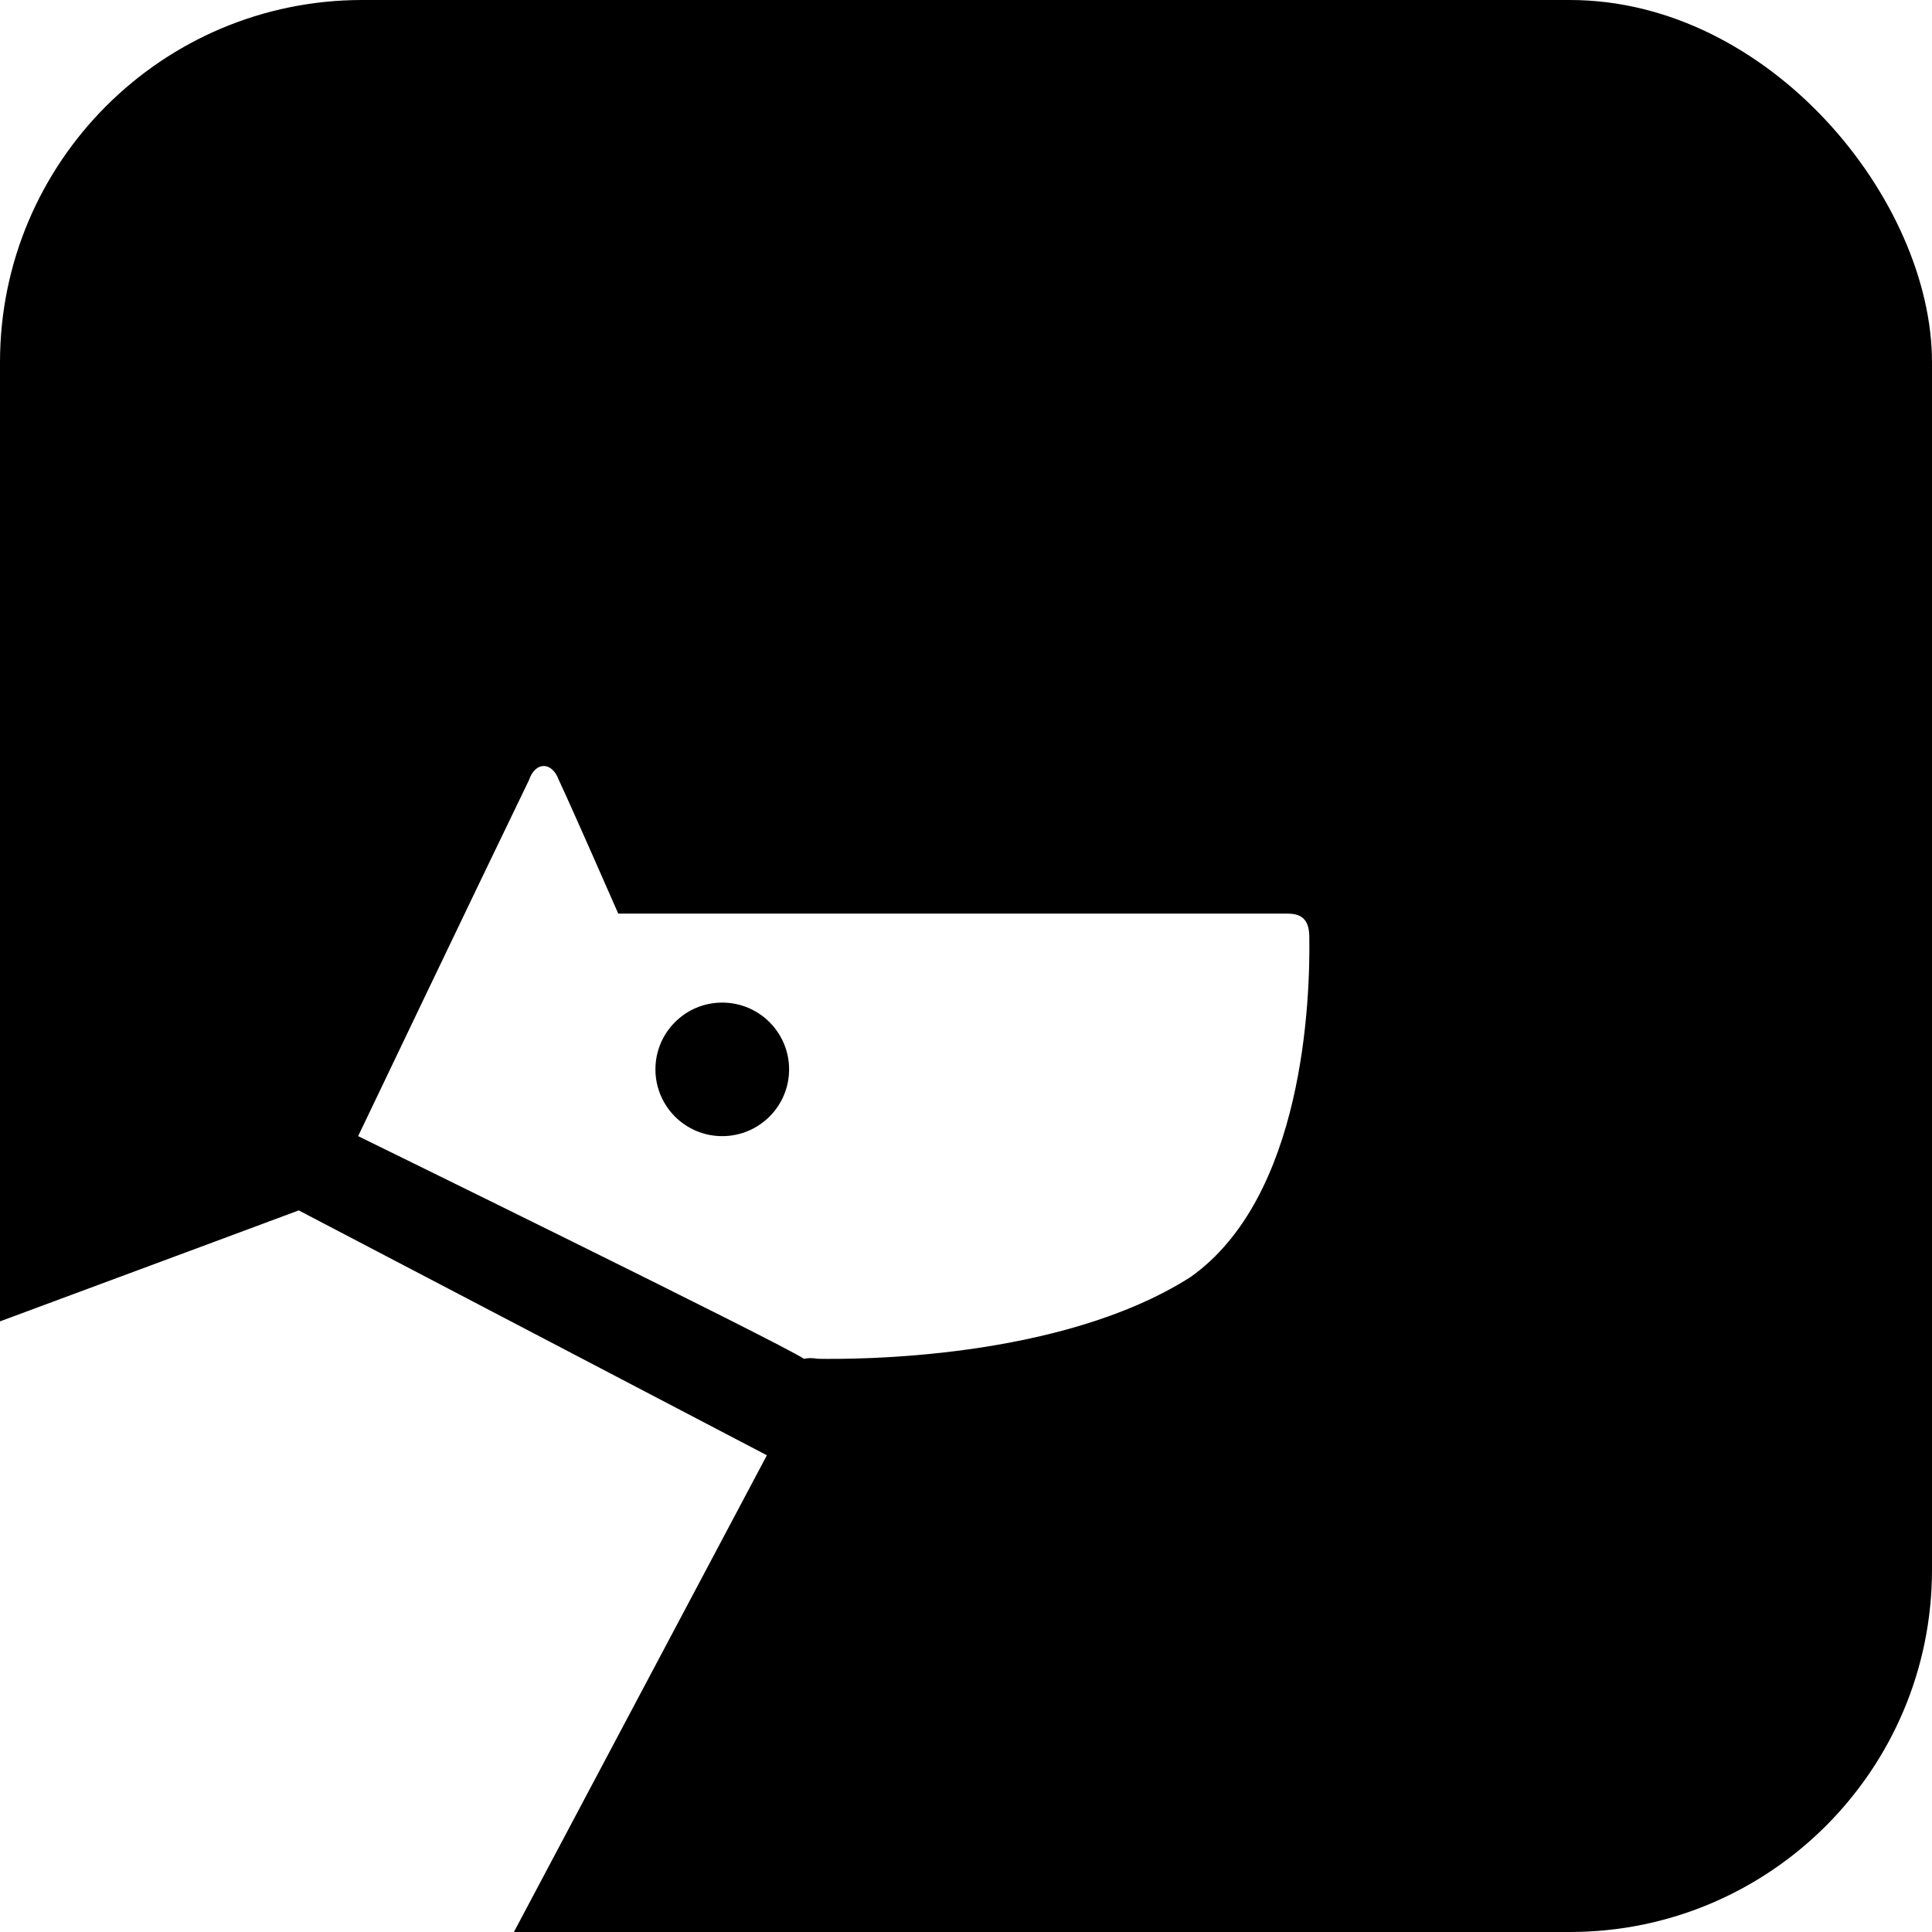 <svg width="16" height="16" viewBox="0 0 16 16" fill="none" xmlns="http://www.w3.org/2000/svg">
    <g clip-path="url(#clip0_2291_10755)">
        <path fill-rule="evenodd" clip-rule="evenodd"
              d="M16 0H0V10.943C1.255 10.478 2.474 10.024 2.474 10.024L6.351 12.052C6.351 12.052 5.126 14.36 4.256 16H16V0M5.12 7.566H10.658C10.759 7.566 10.839 7.596 10.843 7.75C10.852 8.286 10.796 9.915 9.858 10.577C8.774 11.267 7.059 11.257 6.781 11.253C6.772 11.252 6.764 11.251 6.756 11.251L6.753 11.25C6.72 11.247 6.696 11.245 6.658 11.253C6.468 11.124 2.966 9.409 2.966 9.409C2.966 9.409 3.916 7.42 4.381 6.46C4.433 6.305 4.572 6.305 4.628 6.46C4.737 6.691 5.12 7.566 5.12 7.566M5.981 9.409C5.675 9.409 5.428 9.161 5.428 8.856C5.428 8.551 5.675 8.303 5.981 8.303C6.287 8.303 6.535 8.551 6.535 8.856C6.535 9.161 6.287 9.409 5.981 9.409" fill="black"/>
    </g>
    <defs>
        <clipPath id="clip0_2291_10755">
            <rect width="16" height="16" rx="3"/>
        </clipPath>
    </defs>
</svg>
